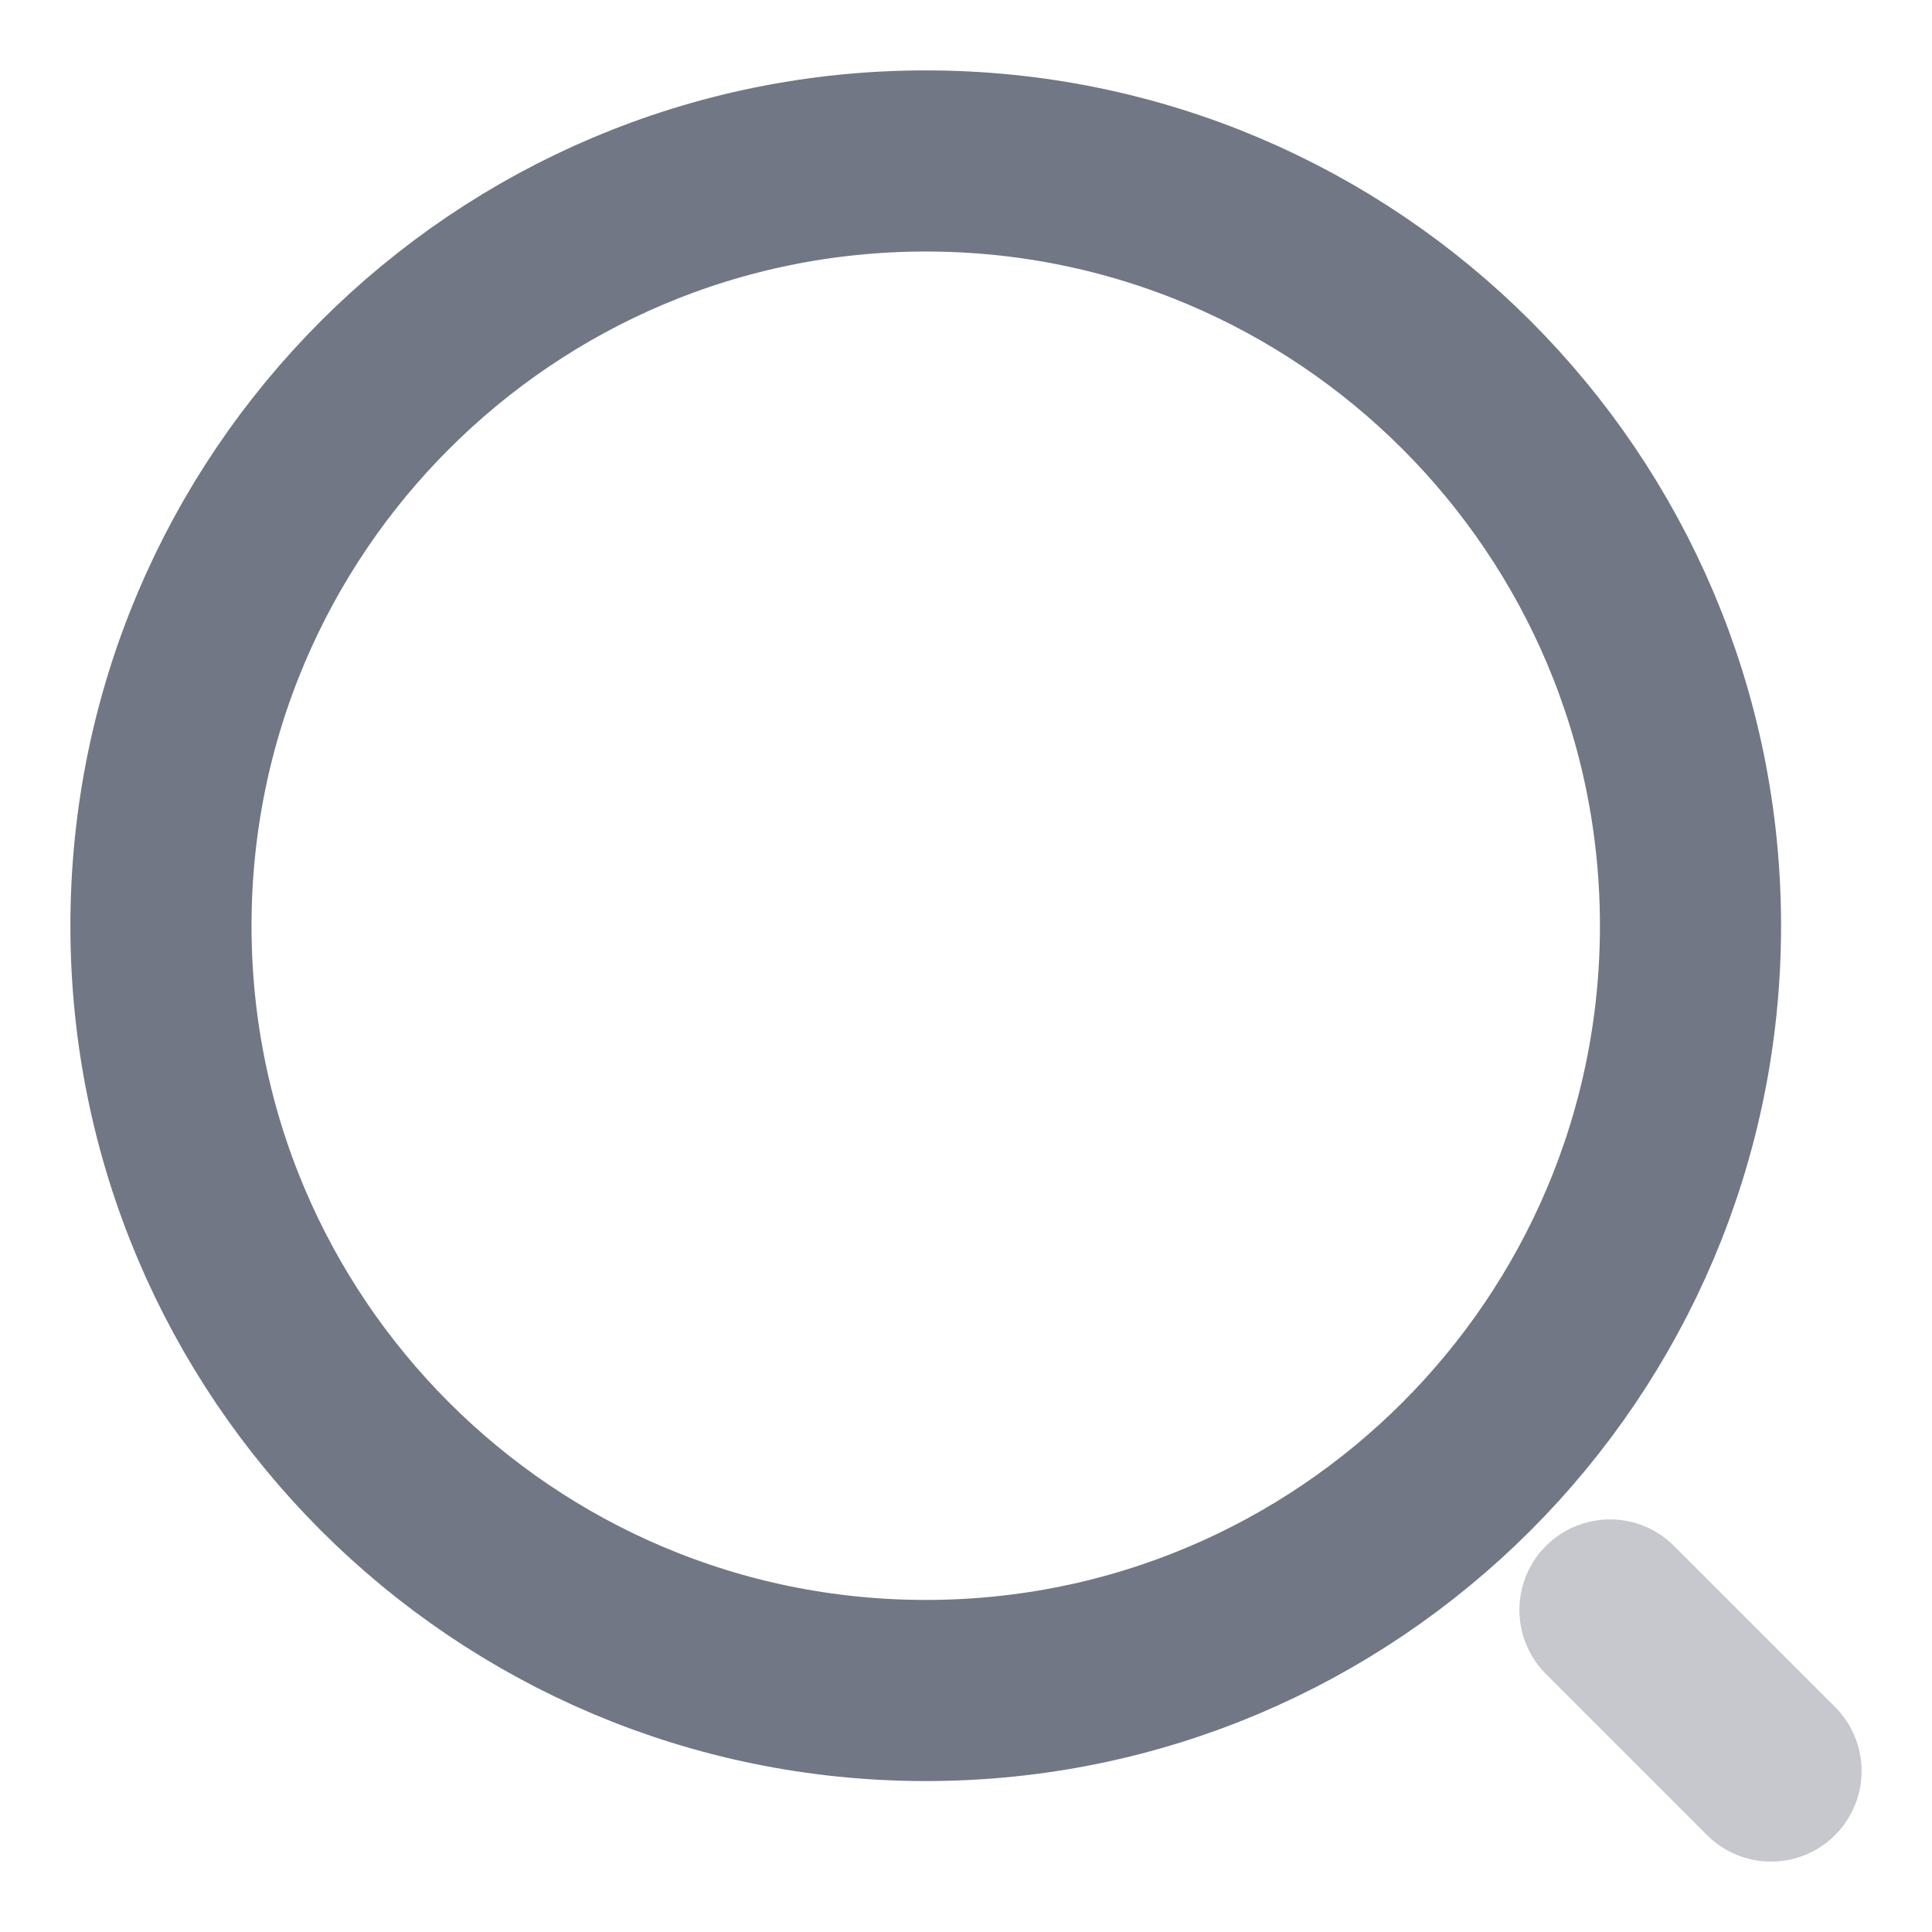 <svg width="16" height="16" viewBox="0 0 16 16" fill="none" xmlns="http://www.w3.org/2000/svg">
<path d="M7.667 14C11.164 14 14 11.164 14 7.667C14 4.169 11.164 1.333 7.667 1.333C4.169 1.333 1.333 4.169 1.333 7.667C1.333 11.164 4.169 14 7.667 14Z" stroke="#717784" stroke-width="1.5" stroke-linecap="round" stroke-linejoin="round"/>
<path opacity="0.4" d="M14.667 14.667L13.333 13.333" stroke="#717784" stroke-width="1.5" stroke-linecap="round" stroke-linejoin="round"/>
</svg>
